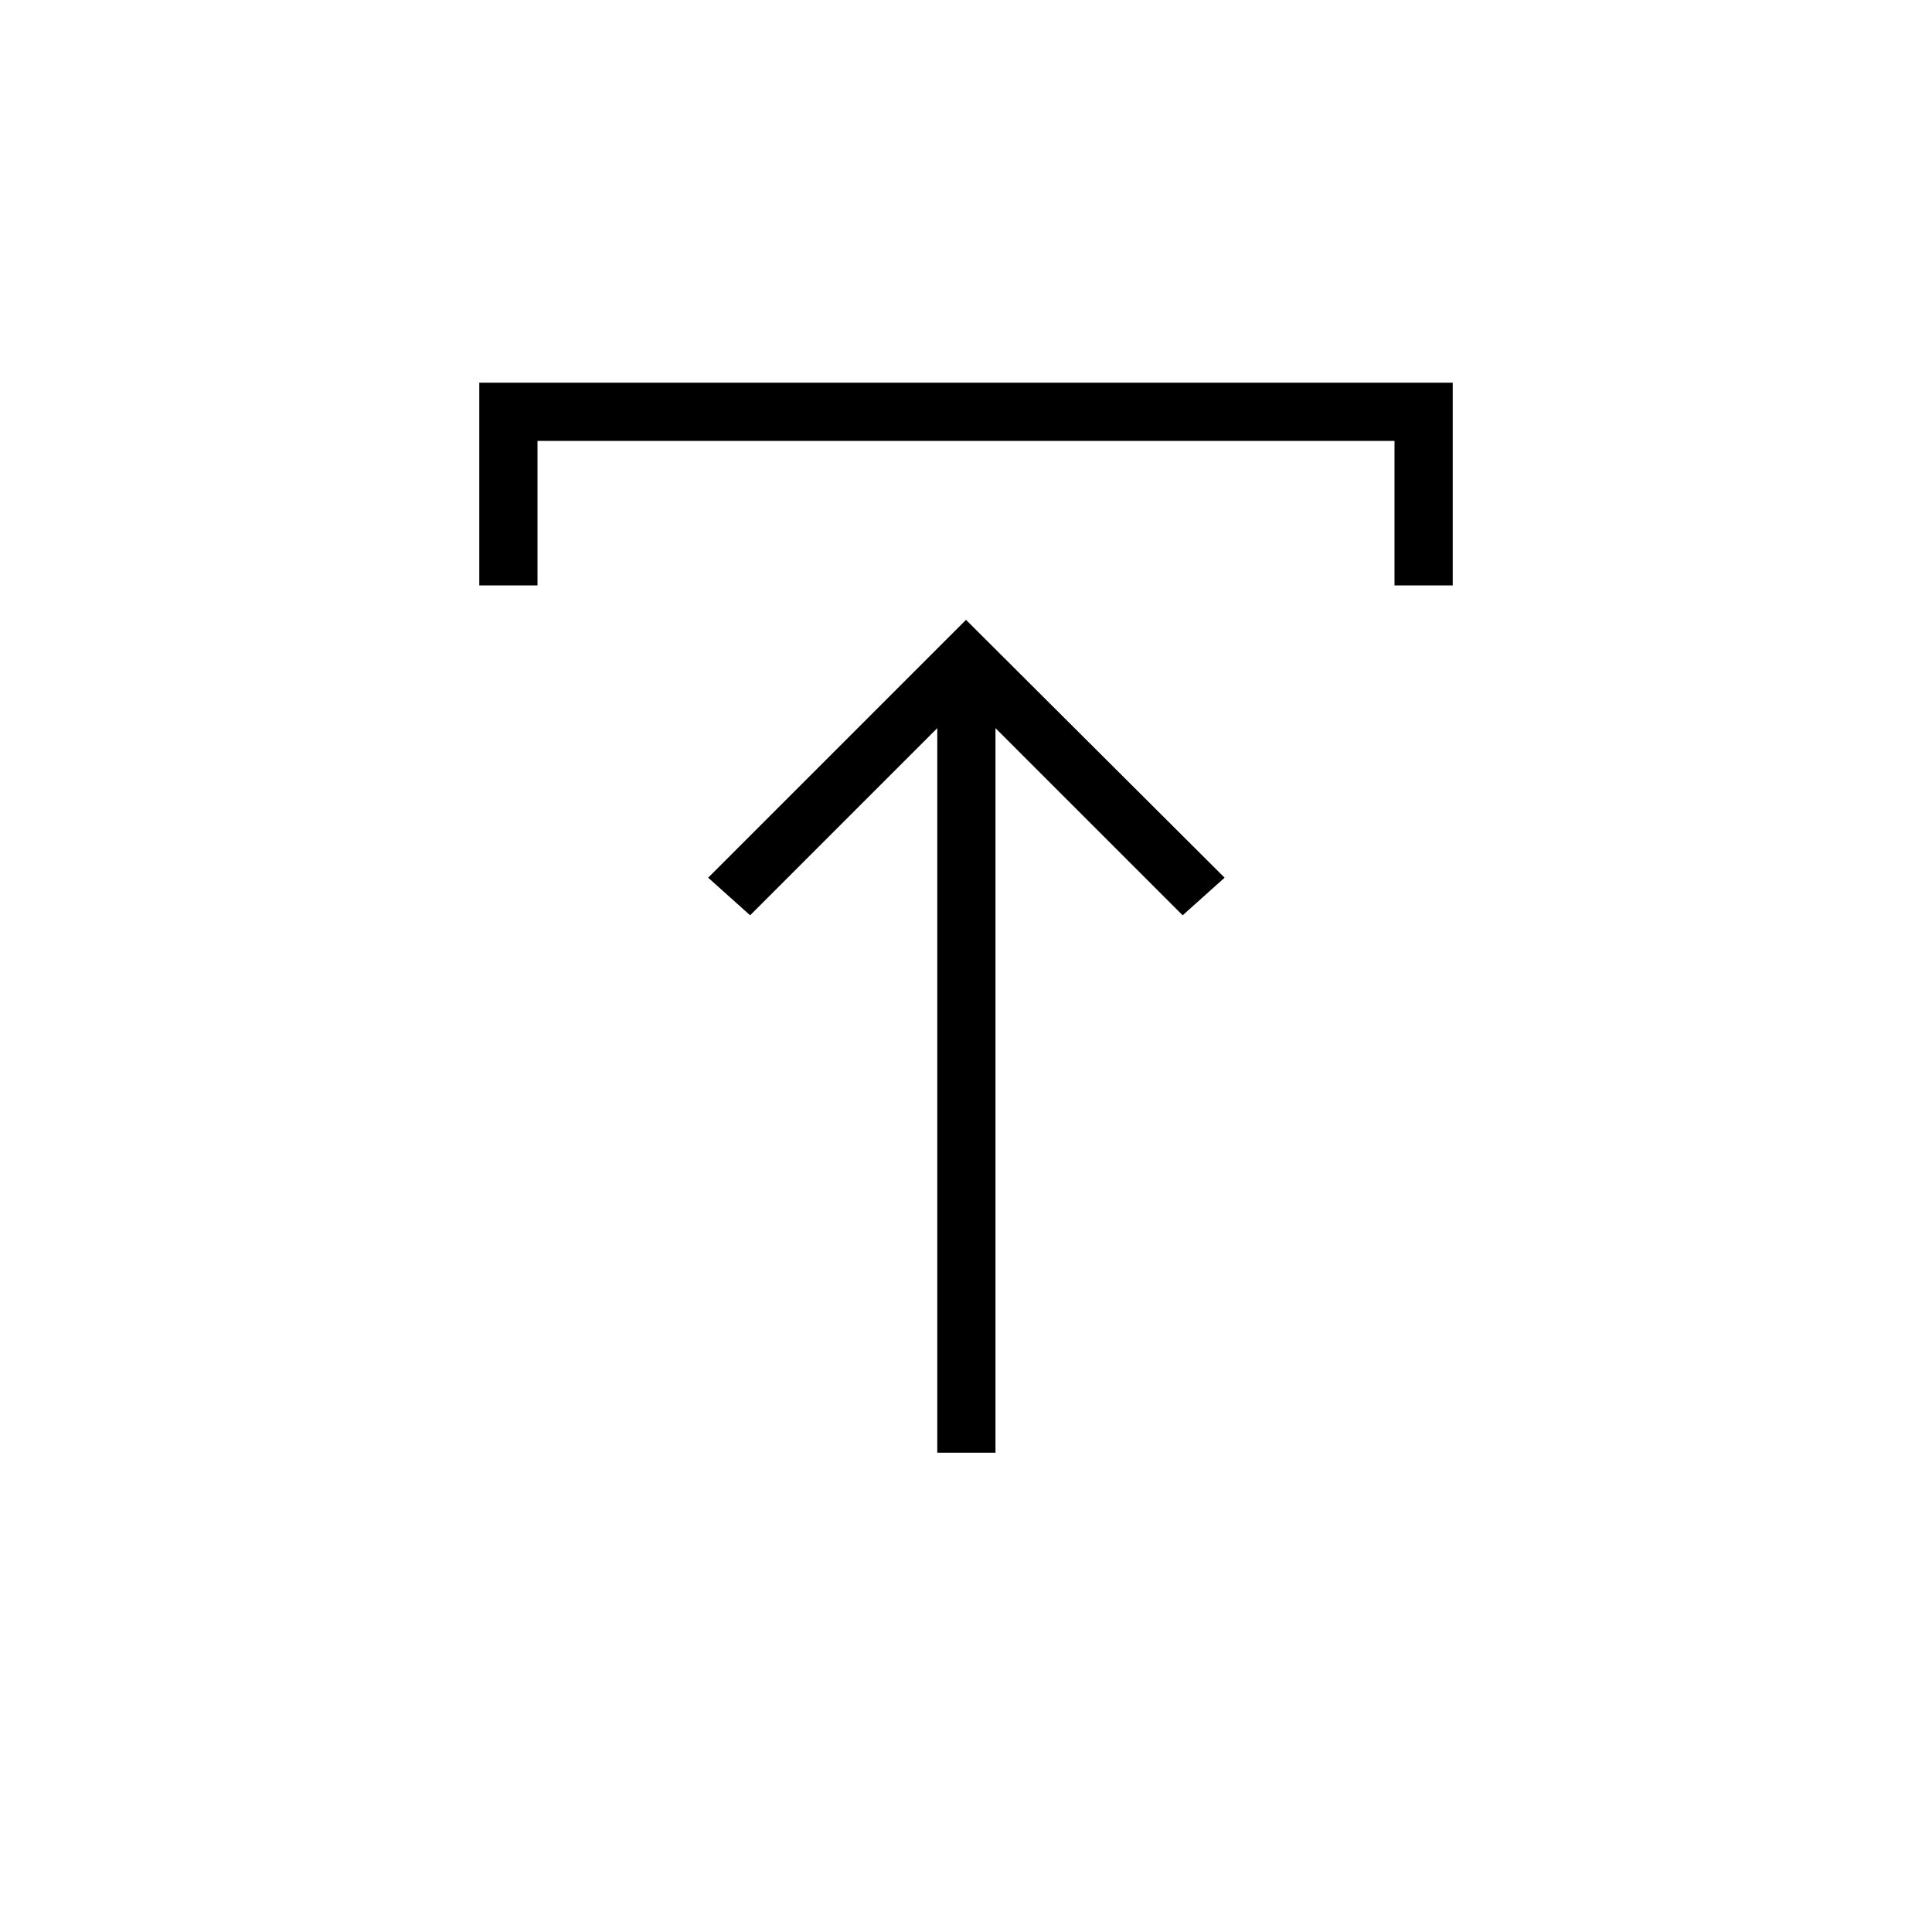 <svg xmlns="http://www.w3.org/2000/svg" height="20" viewBox="0 -960 960 960" width="20"><path d="M465.73-238.15v-360.04l-93 93-20.85-18.69L480-652l128.5 128.12-20.85 18.69-93-93v360.04h-28.92ZM238.15-669.12v-100.73h483.7v100.73h-28.93v-71.8H267.08v71.8h-28.93Z"/></svg>